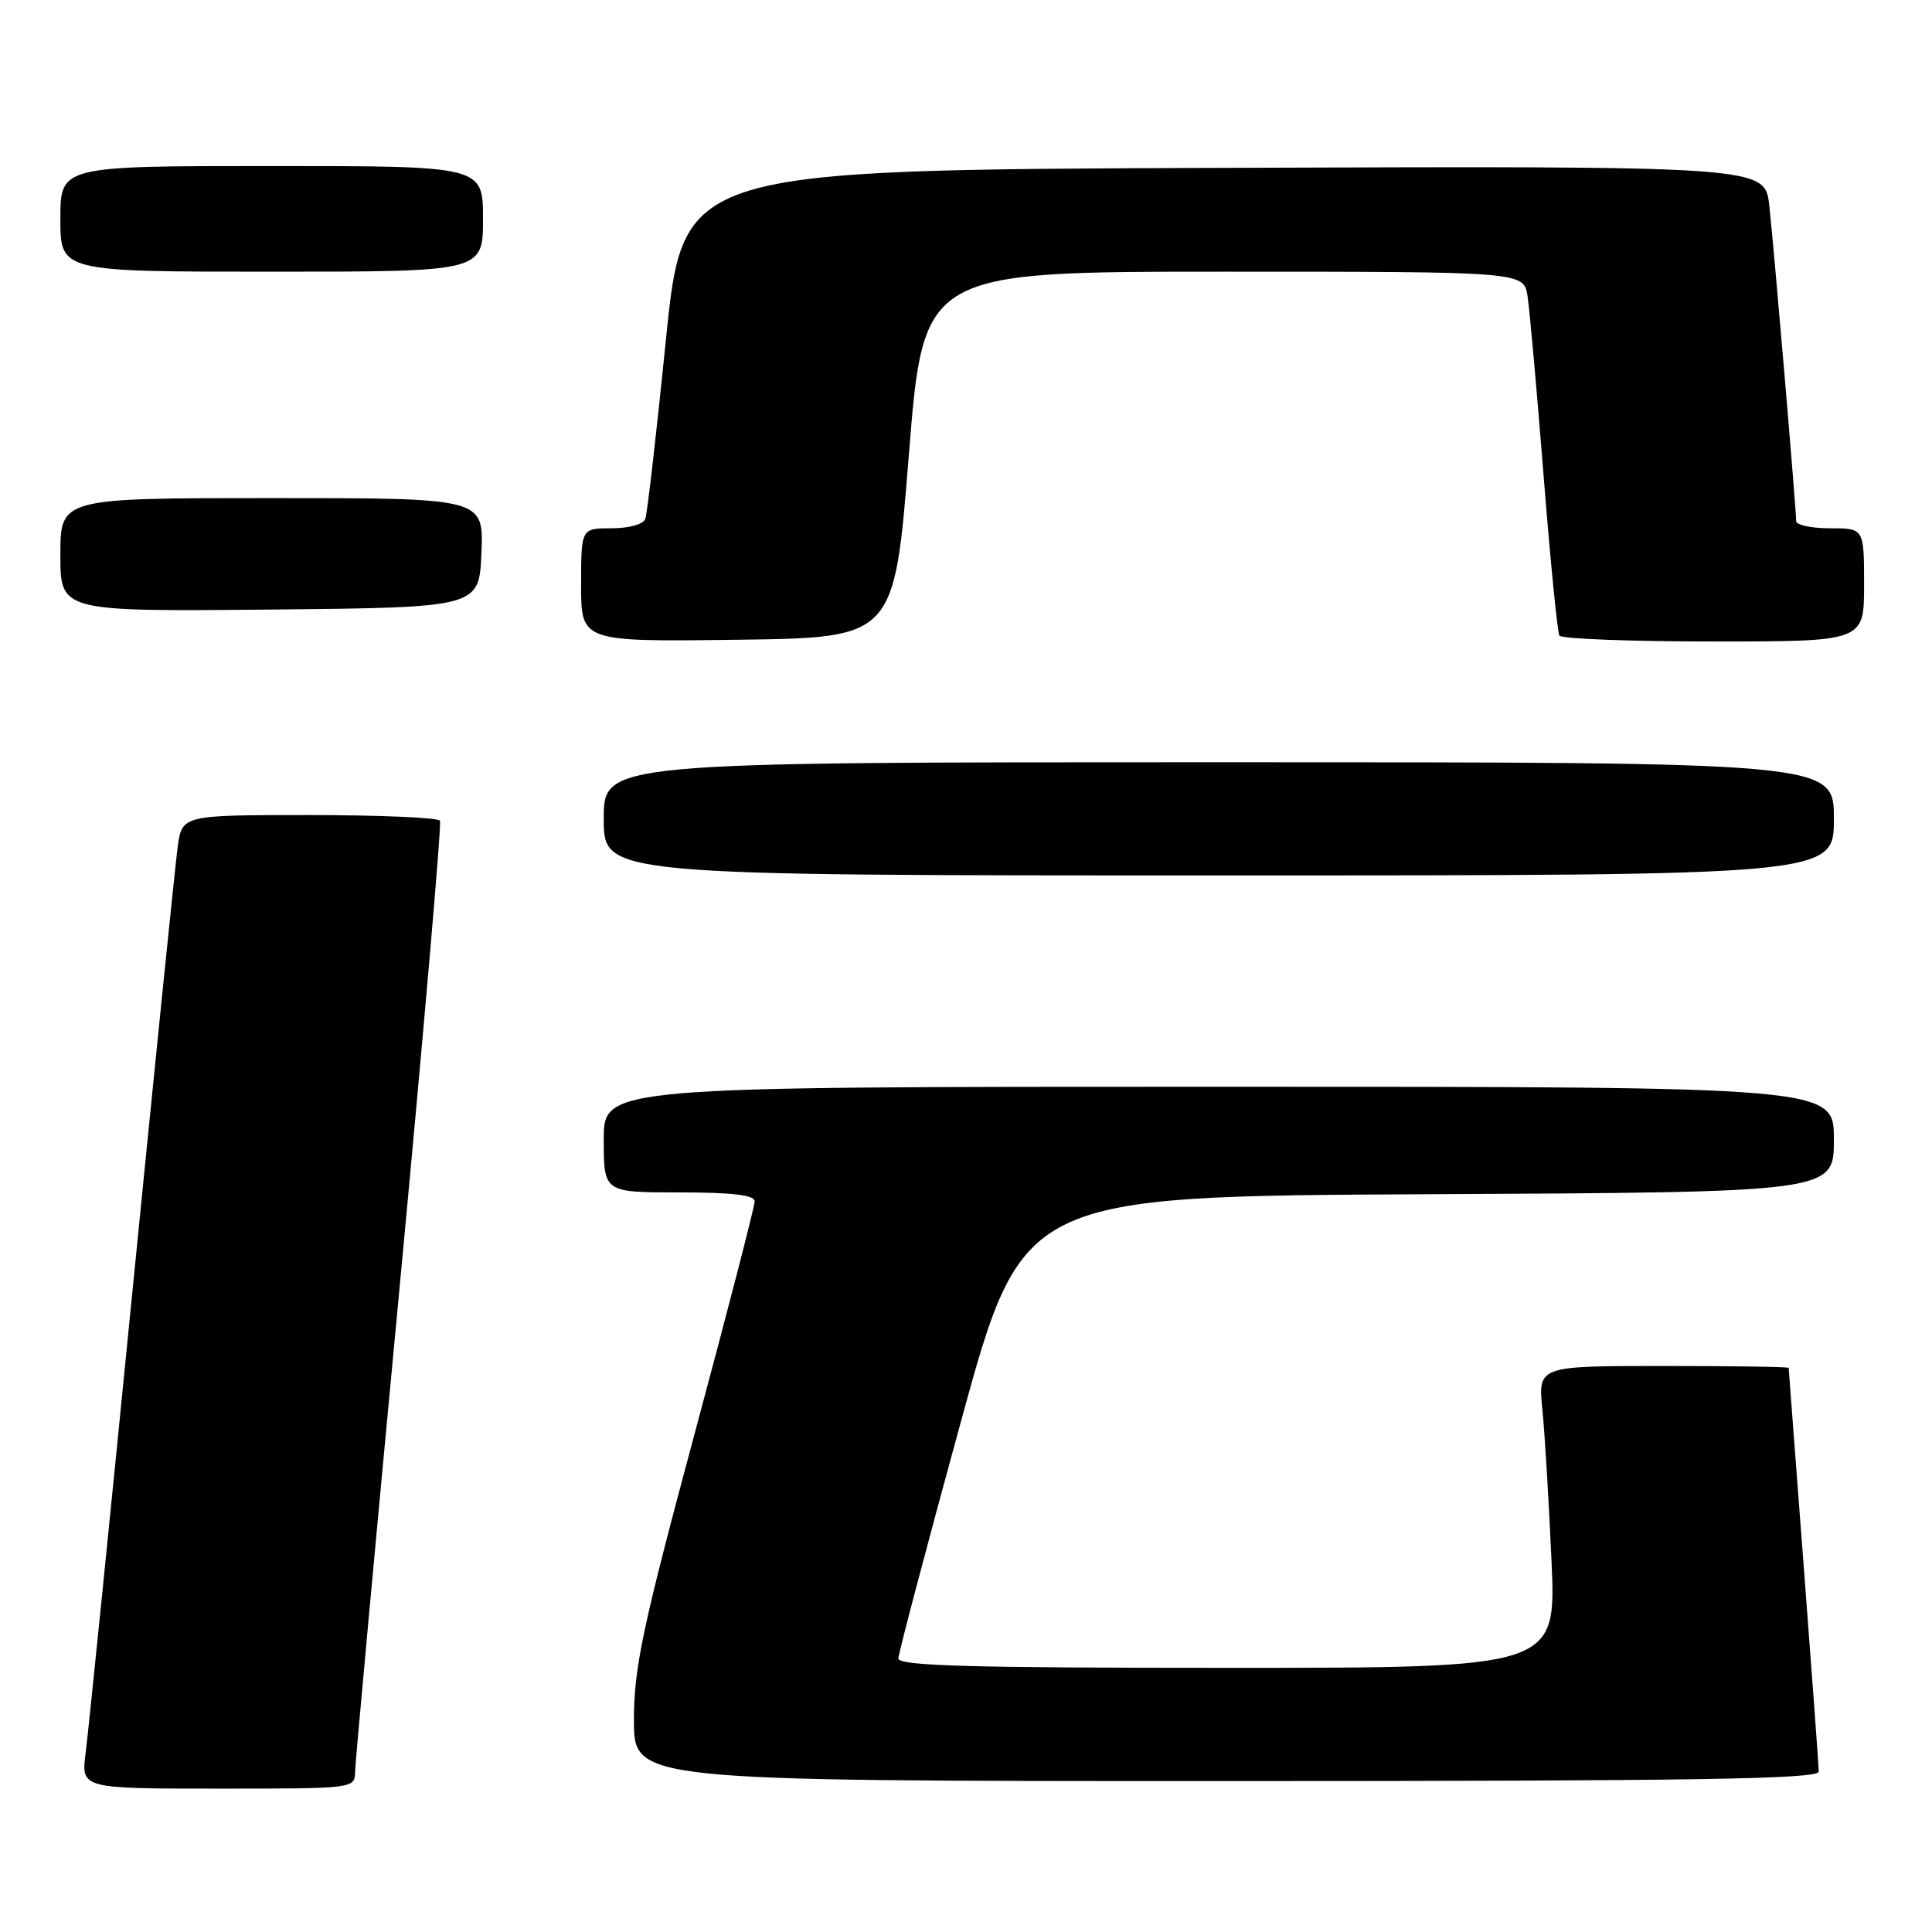 <?xml version="1.0" encoding="UTF-8" standalone="no"?>
<!DOCTYPE svg PUBLIC "-//W3C//DTD SVG 1.1//EN" "http://www.w3.org/Graphics/SVG/1.1/DTD/svg11.dtd" >
<svg xmlns="http://www.w3.org/2000/svg" xmlns:xlink="http://www.w3.org/1999/xlink" version="1.1" viewBox="0 0 256 256">
 <g >
 <path fill="currentColor"
d=" M 47.05 234.75 C 47.08 233.51 49.71 204.82 52.91 171.00 C 56.10 137.18 58.53 109.16 58.30 108.75 C 58.07 108.34 50.29 108.00 41.00 108.00 C 24.12 108.00 24.12 108.00 23.54 112.25 C 23.22 114.59 20.49 141.47 17.46 172.00 C 14.44 202.53 11.69 229.64 11.35 232.25 C 10.74 237.00 10.74 237.00 28.87 237.00 C 46.99 237.00 47.00 237.00 47.05 234.75 Z  M 240.99 234.75 C 240.99 234.06 240.09 221.80 239.00 207.50 C 237.91 193.20 237.01 181.39 237.01 181.25 C 237.00 181.11 229.53 181.00 220.40 181.00 C 203.80 181.00 203.80 181.00 204.37 186.75 C 204.69 189.91 205.23 198.91 205.58 206.75 C 206.22 221.00 206.22 221.00 162.61 221.00 C 128.37 221.00 119.01 220.73 119.04 219.75 C 119.06 219.06 122.77 205.00 127.29 188.50 C 135.50 158.50 135.50 158.50 189.25 158.24 C 243.00 157.98 243.00 157.98 243.00 150.99 C 243.00 144.00 243.00 144.00 161.50 144.00 C 80.00 144.00 80.00 144.00 80.00 151.00 C 80.00 158.00 80.00 158.00 90.00 158.00 C 97.07 158.00 100.00 158.35 100.00 159.19 C 100.00 159.85 96.40 173.77 92.00 190.12 C 85.12 215.71 84.00 220.99 84.00 227.93 C 84.00 236.00 84.00 236.00 162.50 236.00 C 224.64 236.00 241.00 235.74 240.99 234.75 Z  M 243.00 108.50 C 243.00 101.00 243.00 101.00 161.50 101.00 C 80.00 101.00 80.00 101.00 80.00 108.50 C 80.00 116.00 80.00 116.00 161.50 116.00 C 243.00 116.00 243.00 116.00 243.00 108.50 Z  M 120.43 60.25 C 122.37 36.00 122.37 36.00 162.14 36.00 C 201.91 36.00 201.91 36.00 202.41 39.25 C 202.68 41.04 203.64 51.71 204.53 62.97 C 205.42 74.22 206.37 83.79 206.63 84.22 C 206.90 84.65 216.09 85.00 227.06 85.00 C 247.00 85.00 247.00 85.00 247.00 77.50 C 247.00 70.00 247.00 70.00 242.50 70.00 C 240.03 70.00 238.00 69.57 238.00 69.05 C 238.00 67.38 235.05 32.70 234.44 27.24 C 233.85 21.99 233.85 21.99 162.19 22.24 C 90.52 22.50 90.52 22.50 88.24 45.00 C 86.99 57.38 85.76 68.06 85.51 68.75 C 85.25 69.47 83.35 70.00 81.03 70.00 C 77.00 70.00 77.00 70.00 77.00 77.52 C 77.00 85.04 77.00 85.04 97.75 84.77 C 118.50 84.50 118.50 84.50 120.43 60.25 Z  M 63.79 73.25 C 64.09 66.00 64.09 66.00 36.04 66.00 C 8.00 66.00 8.00 66.00 8.00 73.52 C 8.00 81.03 8.00 81.03 35.75 80.77 C 63.50 80.50 63.50 80.50 63.79 73.25 Z  M 64.00 29.00 C 64.00 22.00 64.00 22.00 36.00 22.00 C 8.00 22.00 8.00 22.00 8.00 29.00 C 8.00 36.00 8.00 36.00 36.00 36.00 C 64.00 36.00 64.00 36.00 64.00 29.00 Z "/>
</g>
</svg>